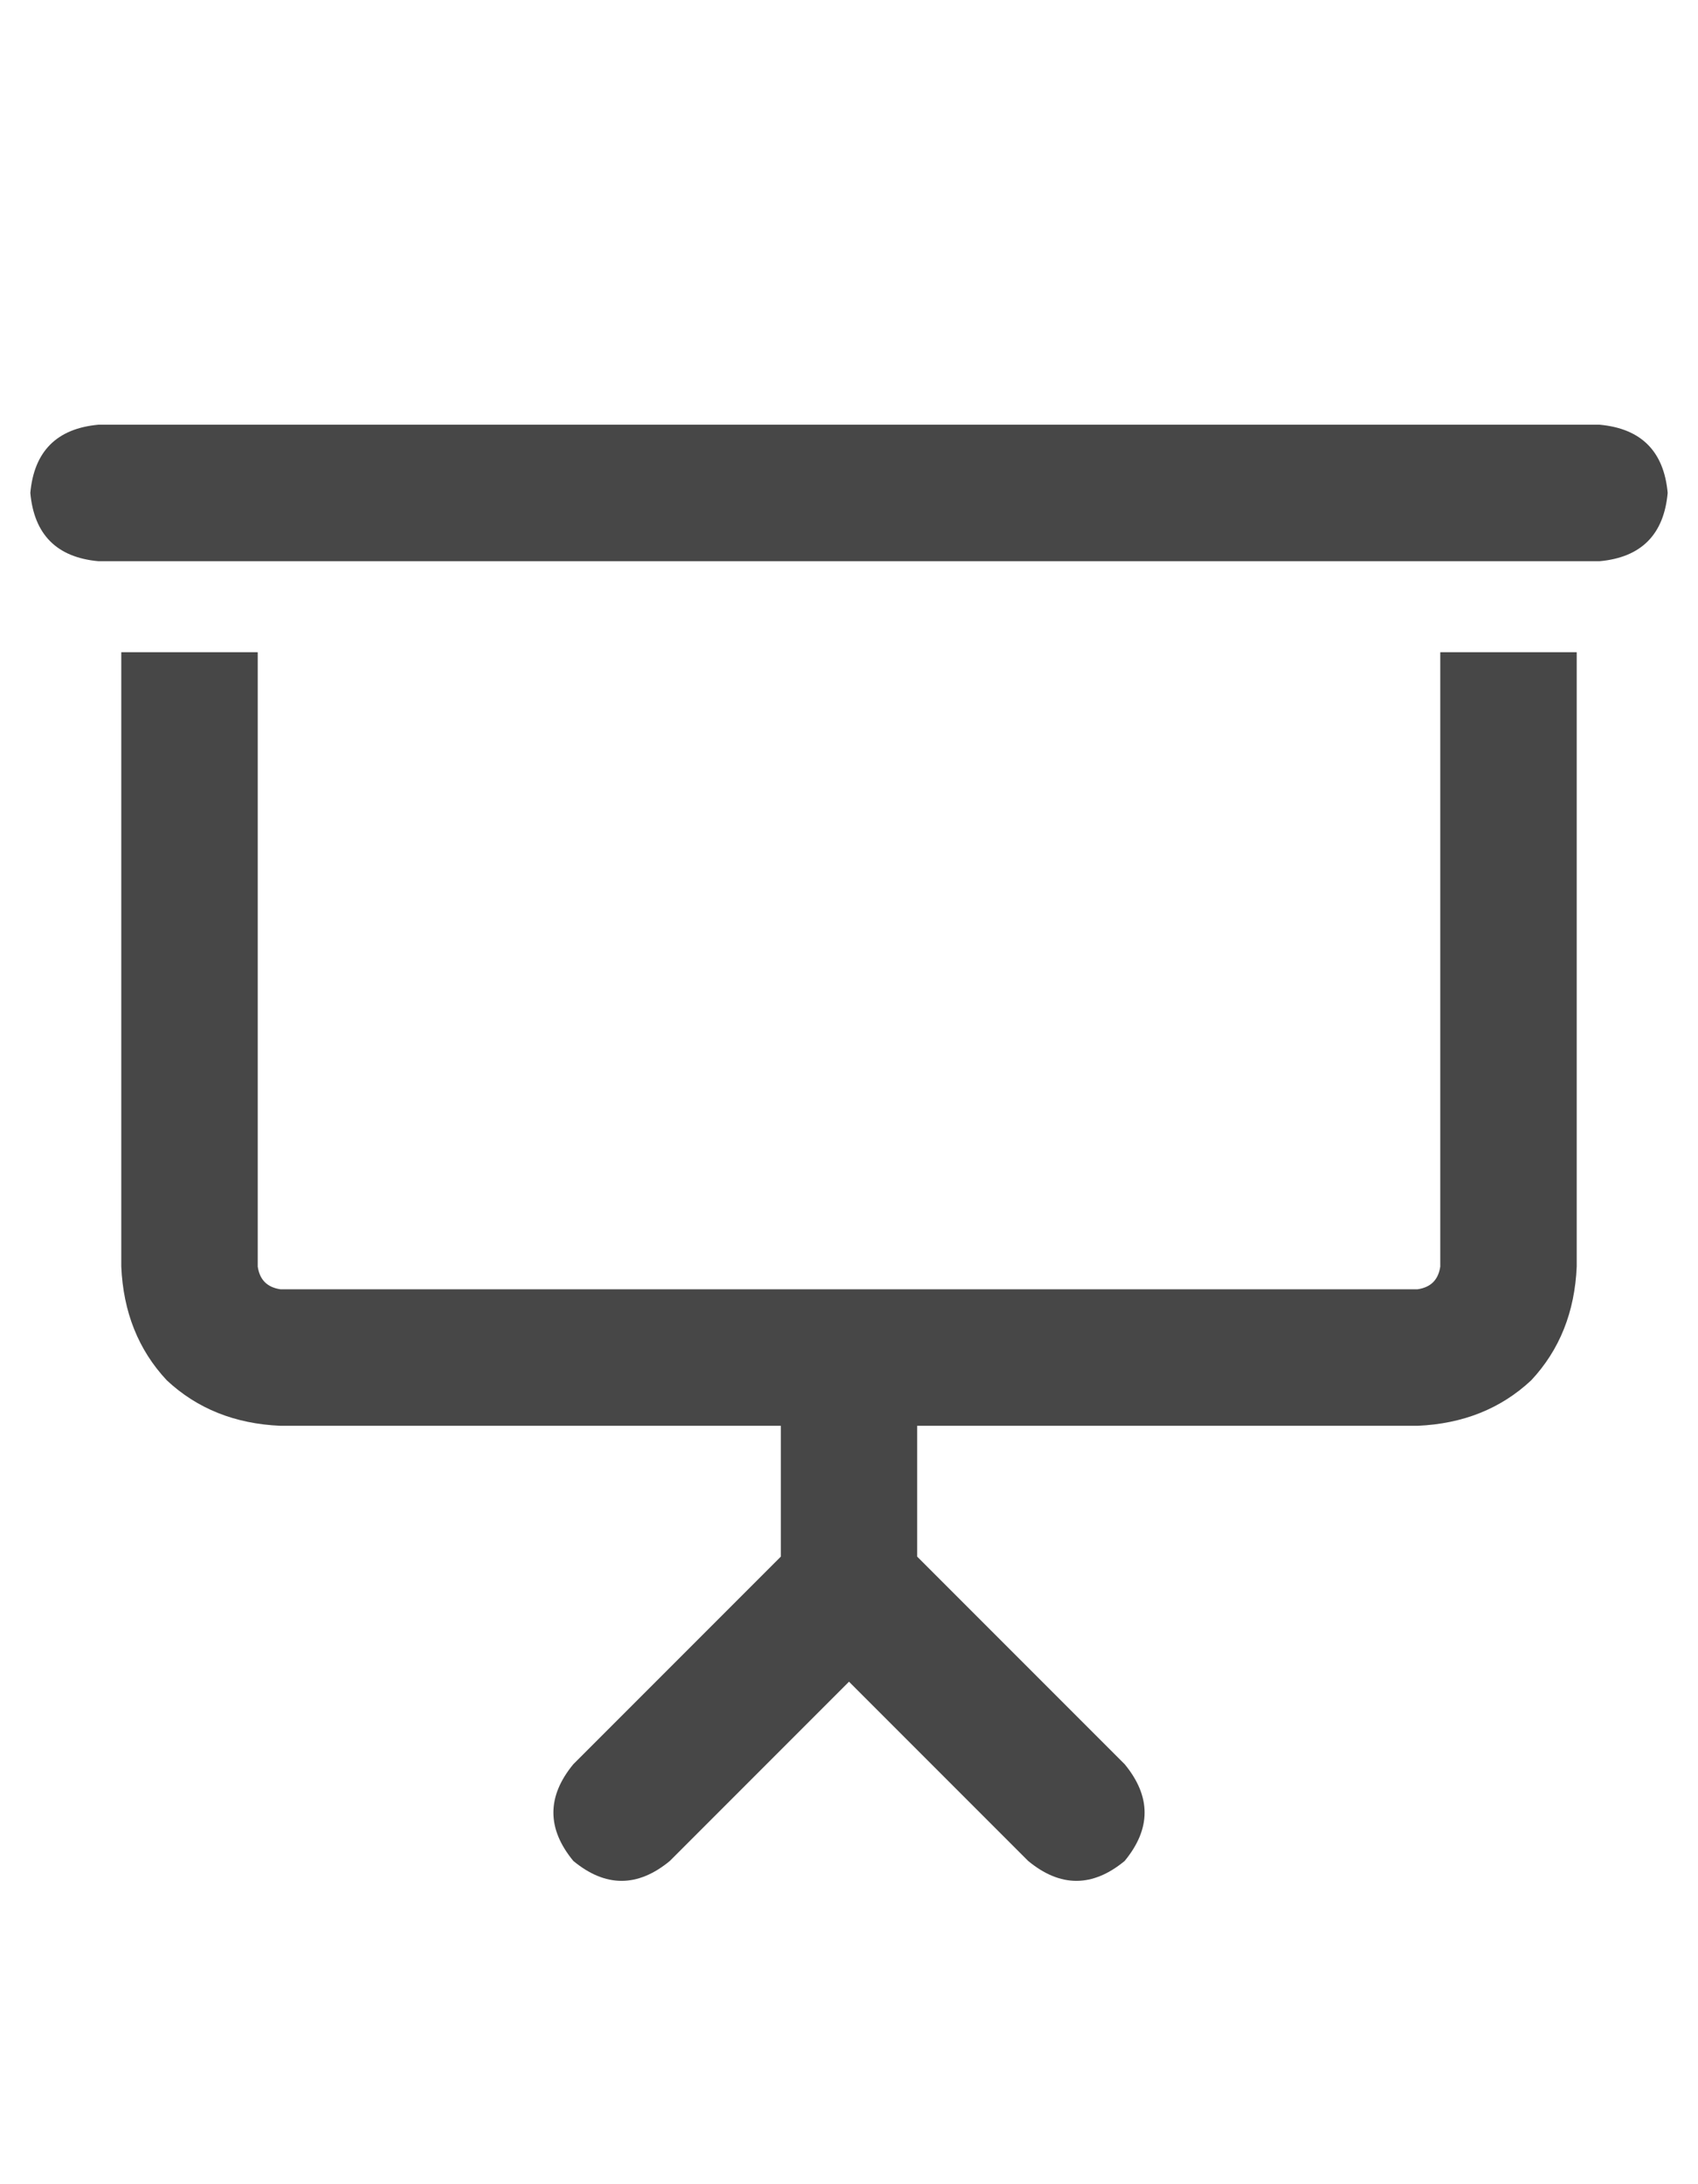 <svg width="14" height="18" viewBox="0 0 14 18" fill="none" xmlns="http://www.w3.org/2000/svg">
<g id="label-paired / caption / presentation-screen-caption / bold" clip-path="url(#clip0_1731_1330)">
<path id="icon" d="M0.812 3.5H13.188C13.531 3.531 13.719 3.719 13.75 4.062C13.719 4.406 13.531 4.594 13.188 4.625H0.812C0.469 4.594 0.281 4.406 0.25 4.062C0.281 3.719 0.469 3.531 0.812 3.5ZM1 5.375H2.125V10.438C2.141 10.547 2.203 10.609 2.312 10.625H7H11.688C11.797 10.609 11.859 10.547 11.875 10.438V5.375H13V10.438C12.984 10.812 12.859 11.125 12.625 11.375C12.375 11.609 12.062 11.734 11.688 11.75H7.562V12.828L9.273 14.539C9.492 14.805 9.492 15.07 9.273 15.336C9.008 15.555 8.742 15.555 8.477 15.336L7 13.859L5.523 15.336C5.258 15.555 4.992 15.555 4.727 15.336C4.508 15.07 4.508 14.805 4.727 14.539L6.438 12.828V11.75H2.312C1.938 11.734 1.625 11.609 1.375 11.375C1.141 11.125 1.016 10.812 1 10.438V5.375Z" fill="black" fill-opacity="0.72"/>
</g>
<defs>
<clipPath id="clip0_1731_1330">
<rect width="14" height="18" fill="white"/>
</clipPath>
</defs>
</svg>

